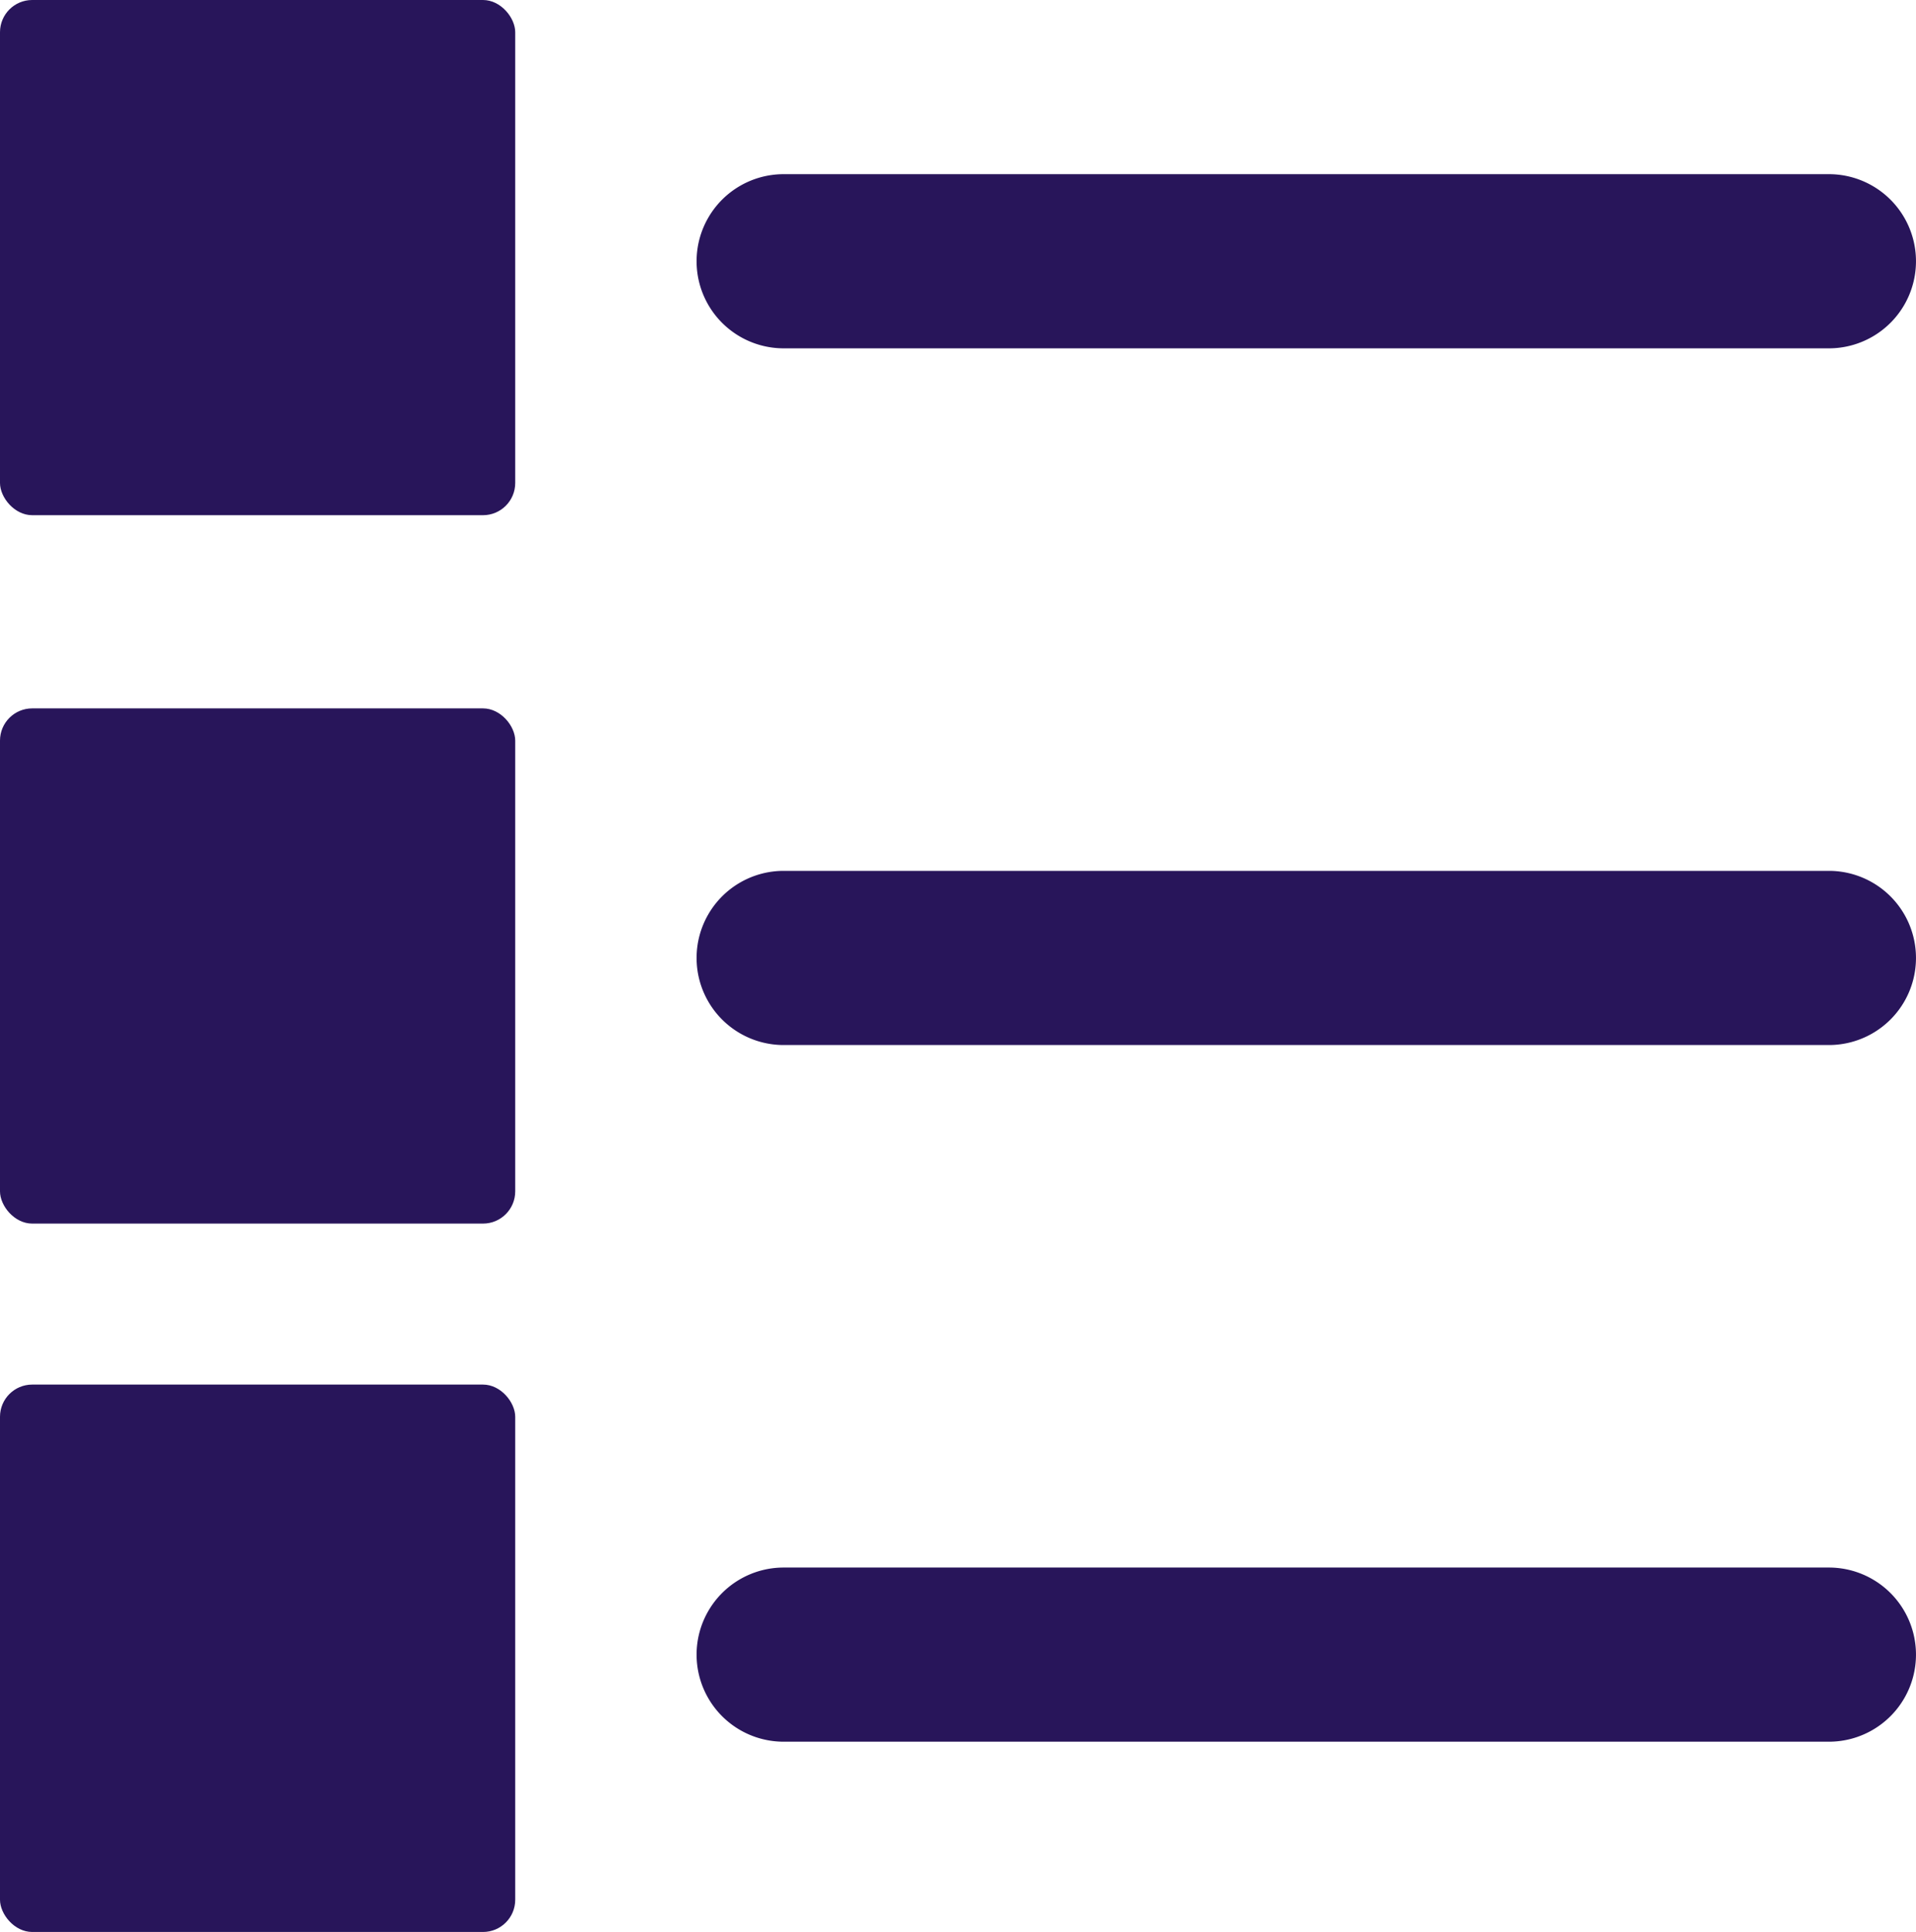 <svg xmlns="http://www.w3.org/2000/svg" width="59.501" height="60" viewBox="0 0 59.501 60"><defs><style>.a{fill:#28155a;}</style></defs><g transform="translate(-5 -5)"><rect class="a" width="16" height="16" rx="1" transform="translate(5 5)"/><rect class="a" width="16" height="16" rx="1" transform="translate(5 27)"/><rect class="a" width="16" height="17" rx="1" transform="translate(5 48)"/><path class="a" d="M48.159,15H15.7a2.7,2.7,0,0,0,0,5.409H48.159a2.7,2.7,0,0,0,0-5.409Z" transform="translate(13.637 17.046)"/><path class="a" d="M48.159,23H15.7a2.7,2.7,0,0,0,0,5.409H48.159a2.7,2.7,0,0,0,0-5.409Z" transform="translate(13.637 30.682)"/><path class="a" d="M15.7,12.409H48.159a2.7,2.7,0,0,0,0-5.409H15.7a2.7,2.7,0,0,0,0,5.409Z" transform="translate(13.637 3.409)"/></g></svg>
